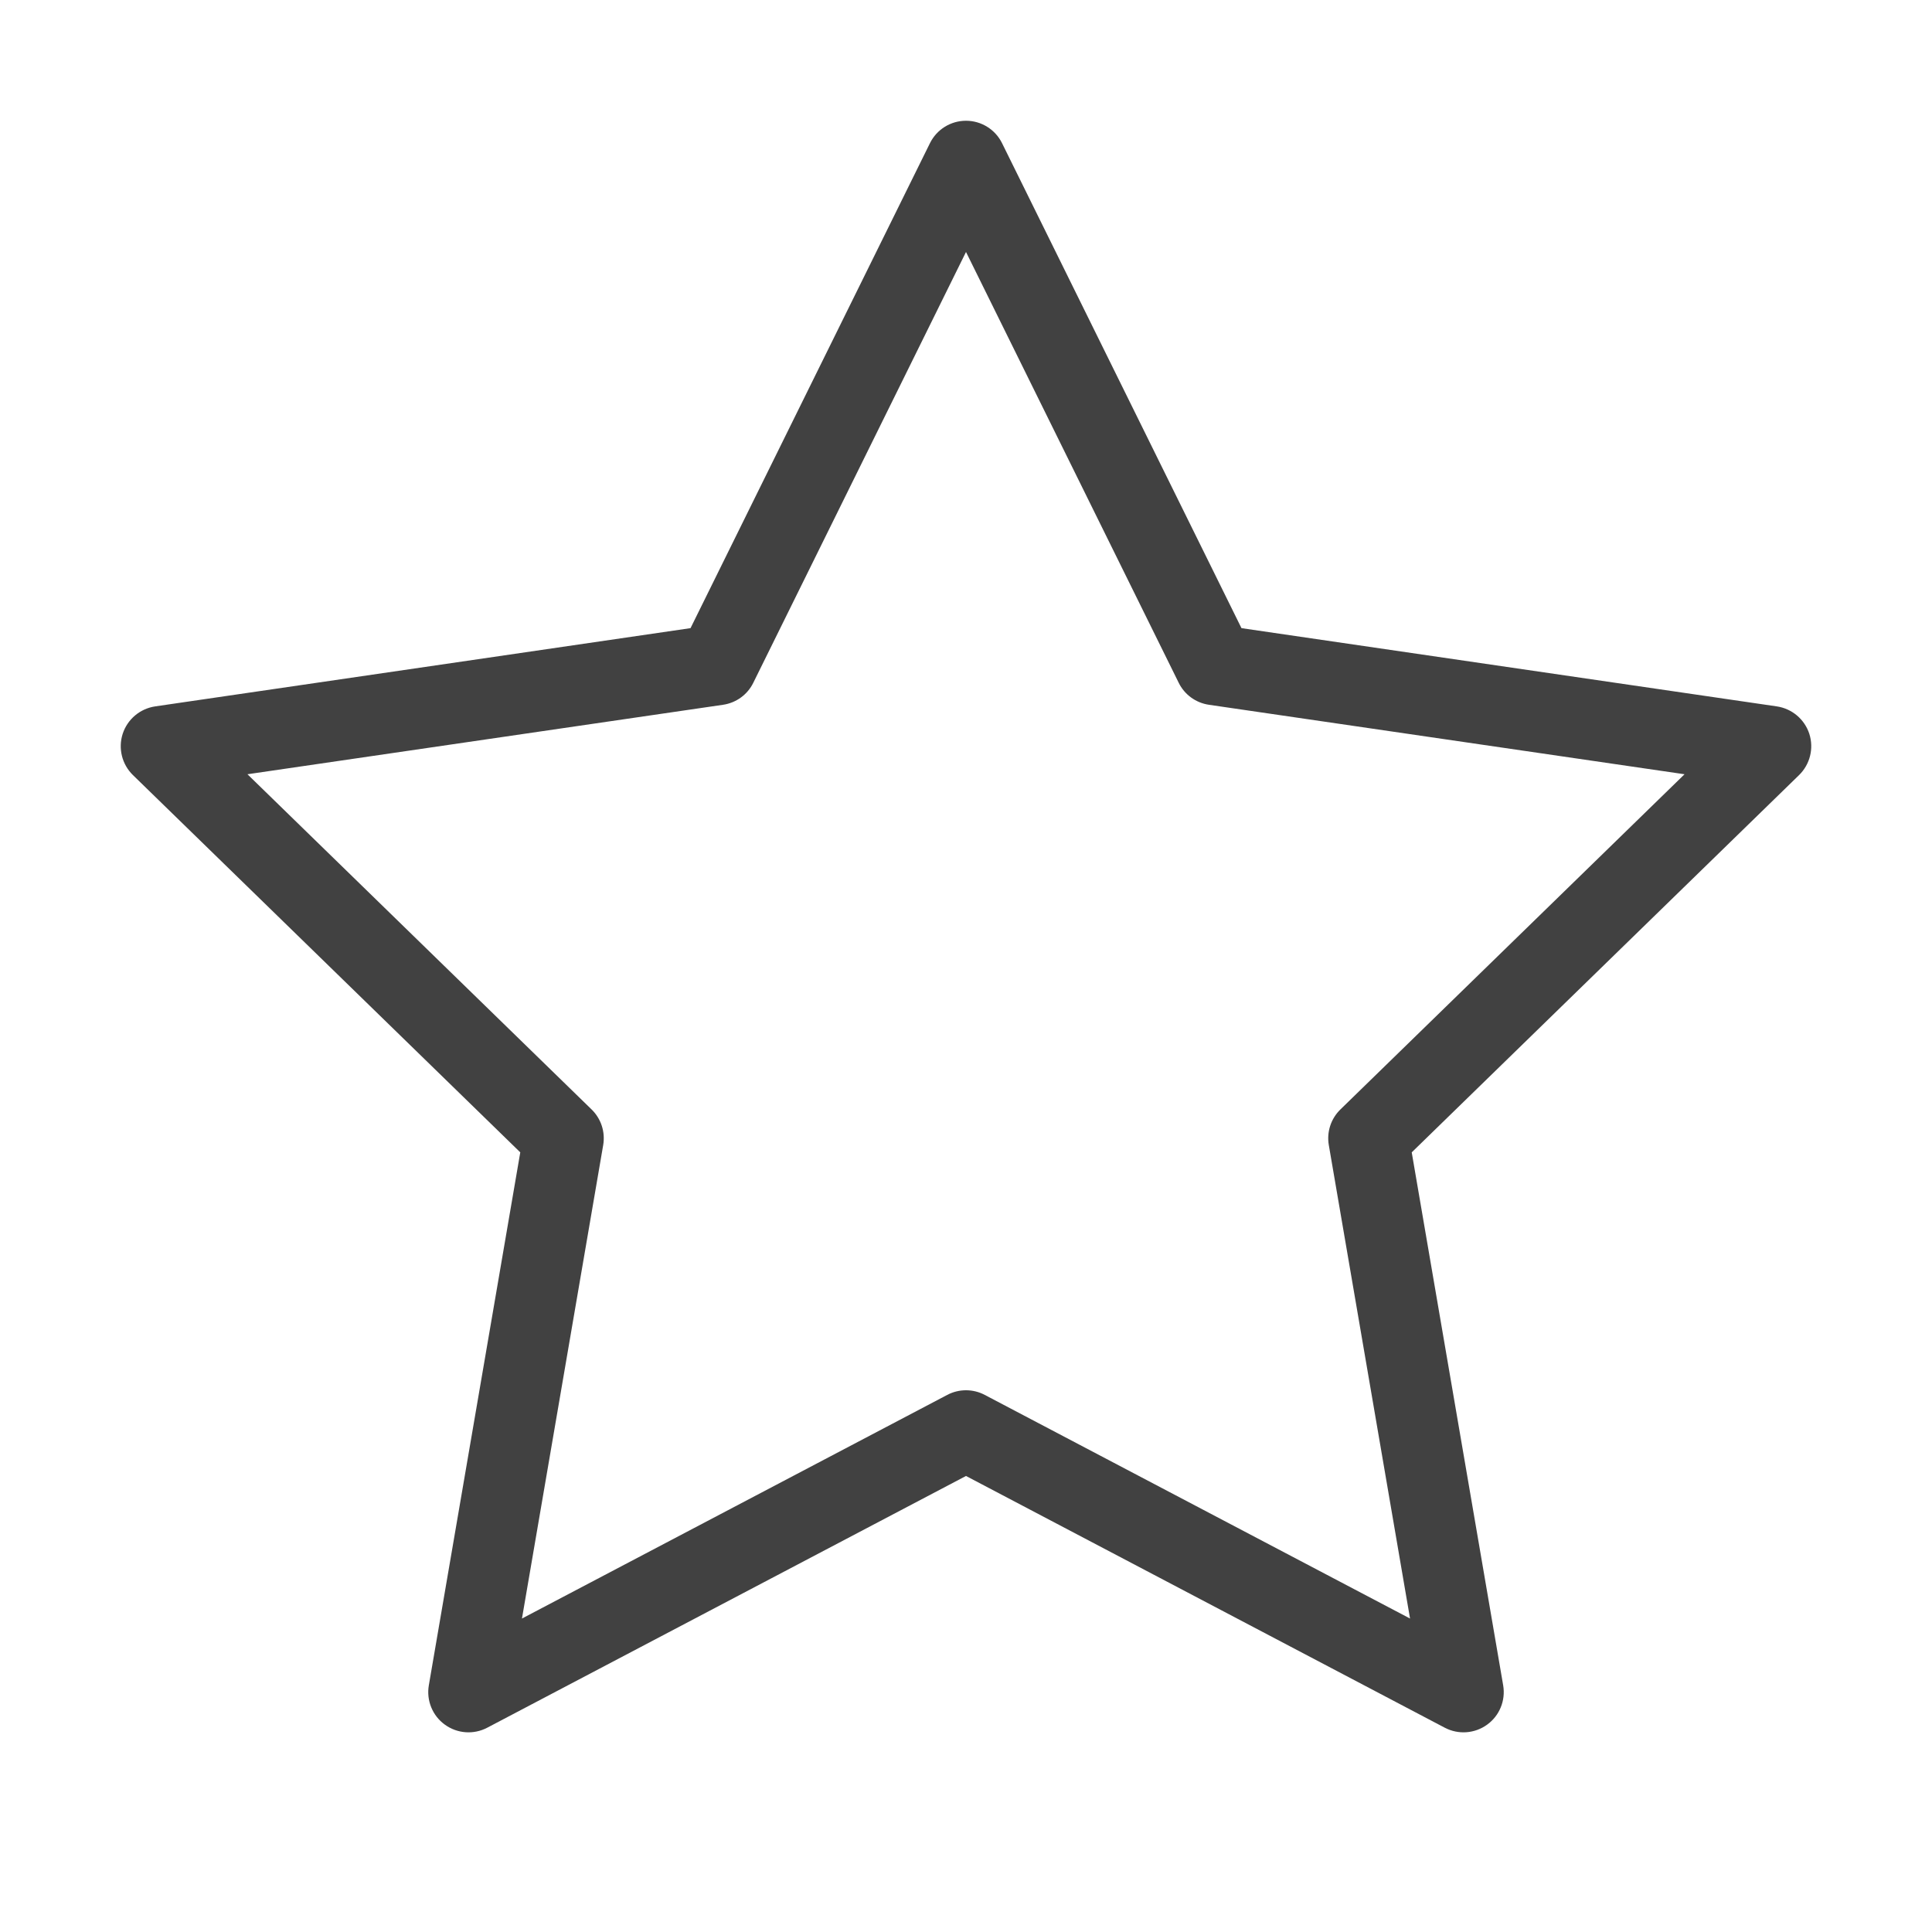 <svg width="24" height="24" viewBox="0 0 24 24" fill="none" xmlns="http://www.w3.org/2000/svg">
<path fill-rule="evenodd" clip-rule="evenodd" d="M12 1.5C12.19 1.5 12.364 1.608 12.448 1.779L15.422 7.803L22.072 8.775C22.261 8.803 22.417 8.935 22.476 9.116C22.534 9.297 22.485 9.495 22.349 9.628L17.537 14.315L18.673 20.936C18.705 21.123 18.628 21.313 18.474 21.424C18.32 21.536 18.116 21.551 17.947 21.462L12 18.335L6.053 21.462C5.884 21.551 5.68 21.536 5.526 21.424C5.372 21.313 5.295 21.123 5.327 20.936L6.463 14.315L1.651 9.628C1.515 9.495 1.466 9.297 1.524 9.116C1.583 8.935 1.739 8.803 1.928 8.775L8.578 7.803L11.552 1.779C11.636 1.608 11.81 1.5 12 1.5ZM12 3.13L9.358 8.481C9.286 8.629 9.145 8.731 8.982 8.755L3.074 9.618L7.349 13.782C7.467 13.897 7.521 14.062 7.493 14.225L6.484 20.106L11.767 17.328C11.913 17.251 12.087 17.251 12.233 17.328L17.516 20.106L16.507 14.225C16.479 14.062 16.533 13.897 16.651 13.782L20.926 9.618L15.018 8.755C14.855 8.731 14.714 8.629 14.642 8.481L12 3.13Z" fill="#414141"/>
</svg>
